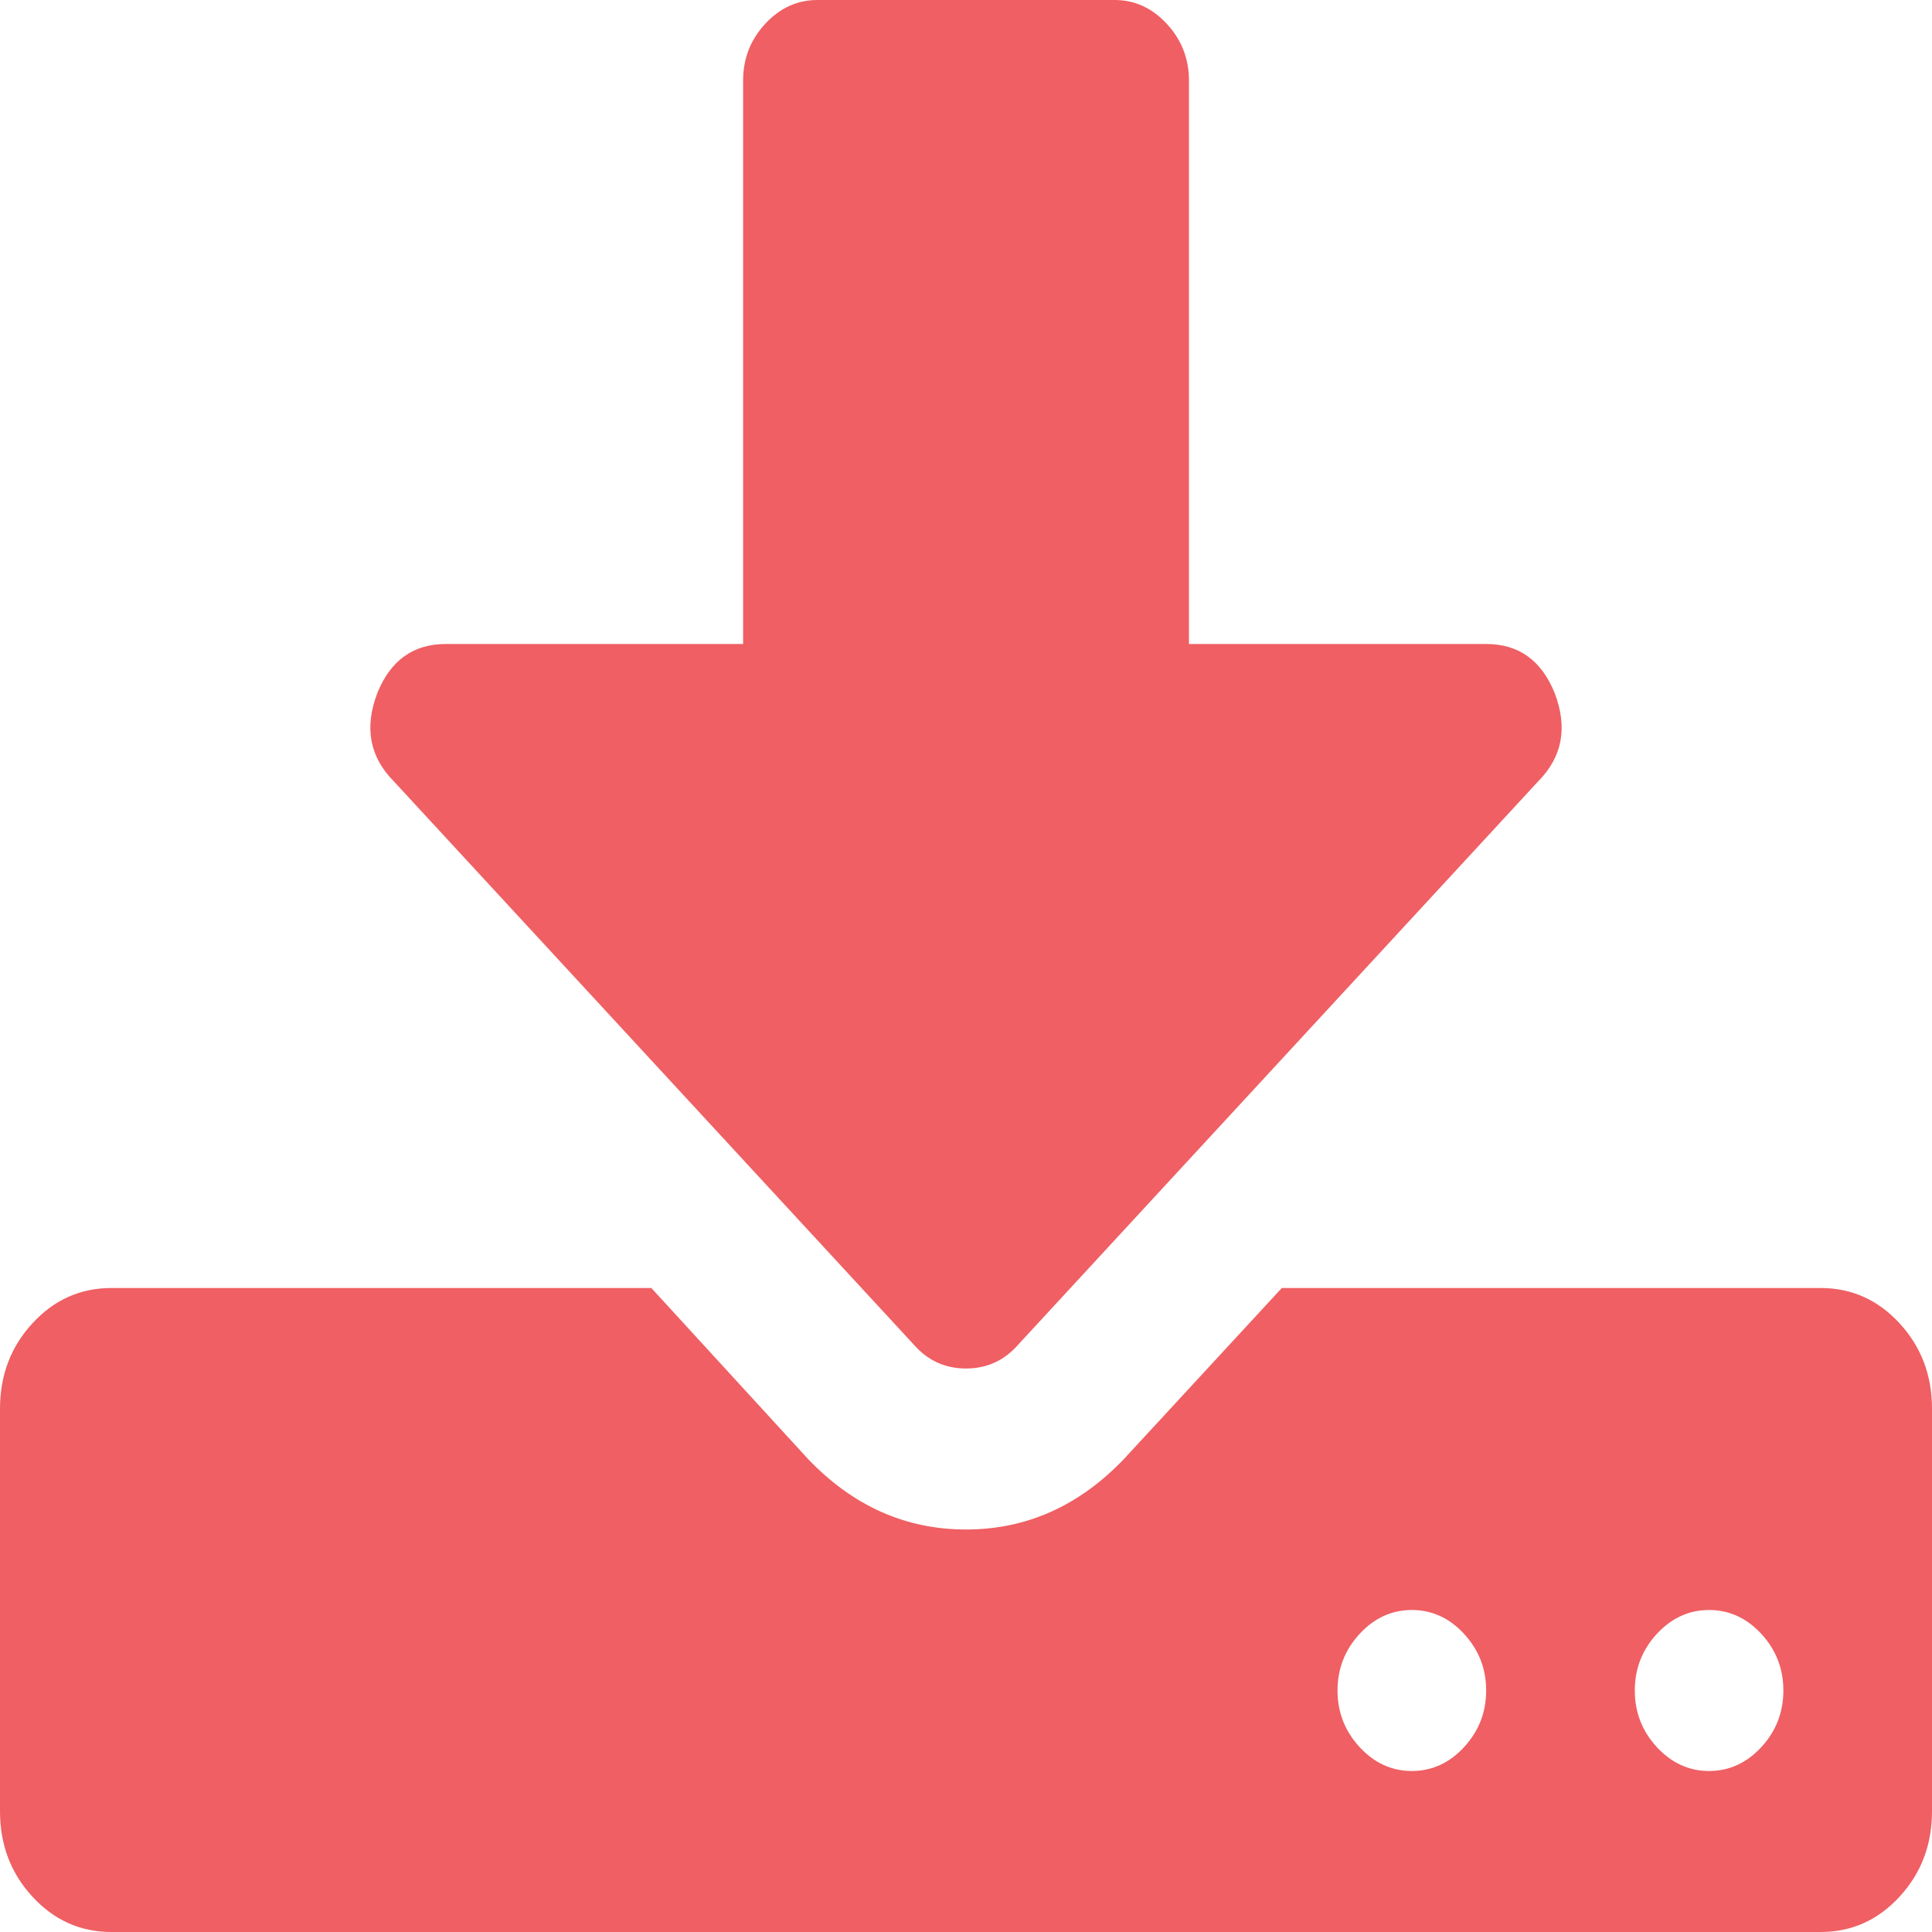 <svg width="30" height="30" viewBox="0 0 30 30" fill="none" xmlns="http://www.w3.org/2000/svg">
<path d="M23.077 26.25C23.077 25.912 22.963 25.619 22.734 25.371C22.506 25.124 22.236 25 21.923 25C21.611 25 21.34 25.124 21.112 25.371C20.883 25.619 20.769 25.912 20.769 26.25C20.769 26.588 20.883 26.881 21.112 27.129C21.34 27.376 21.611 27.5 21.923 27.5C22.236 27.5 22.506 27.376 22.734 27.129C22.963 26.881 23.077 26.588 23.077 26.25ZM27.692 26.25C27.692 25.912 27.578 25.619 27.35 25.371C27.121 25.124 26.851 25 26.538 25C26.226 25 25.956 25.124 25.727 25.371C25.499 25.619 25.385 25.912 25.385 26.25C25.385 26.588 25.499 26.881 25.727 27.129C25.956 27.376 26.226 27.5 26.538 27.5C26.851 27.5 27.121 27.376 27.35 27.129C27.578 26.881 27.692 26.588 27.692 26.25ZM30 21.875V28.125C30 28.646 29.832 29.088 29.495 29.453C29.159 29.818 28.75 30 28.269 30H1.731C1.25 30 0.841 29.818 0.505 29.453C0.168 29.088 0 28.646 0 28.125V21.875C0 21.354 0.168 20.912 0.505 20.547C0.841 20.182 1.25 20 1.731 20H10.114L12.548 22.656C13.245 23.385 14.062 23.75 15 23.75C15.938 23.75 16.755 23.385 17.452 22.656L19.904 20H28.269C28.75 20 29.159 20.182 29.495 20.547C29.832 20.912 30 21.354 30 21.875ZM24.141 10.762C24.345 11.296 24.261 11.751 23.888 12.129L15.811 20.879C15.595 21.126 15.325 21.25 15 21.25C14.675 21.25 14.405 21.126 14.189 20.879L6.112 12.129C5.739 11.751 5.655 11.296 5.859 10.762C6.064 10.254 6.418 10 6.923 10H11.539V1.25C11.539 0.911 11.653 0.618 11.881 0.371C12.109 0.124 12.38 0 12.692 0H17.308C17.62 0 17.891 0.124 18.119 0.371C18.347 0.618 18.462 0.911 18.462 1.25V10H23.077C23.582 10 23.936 10.254 24.141 10.762Z" fill="#EF5F63"/>
</svg>
